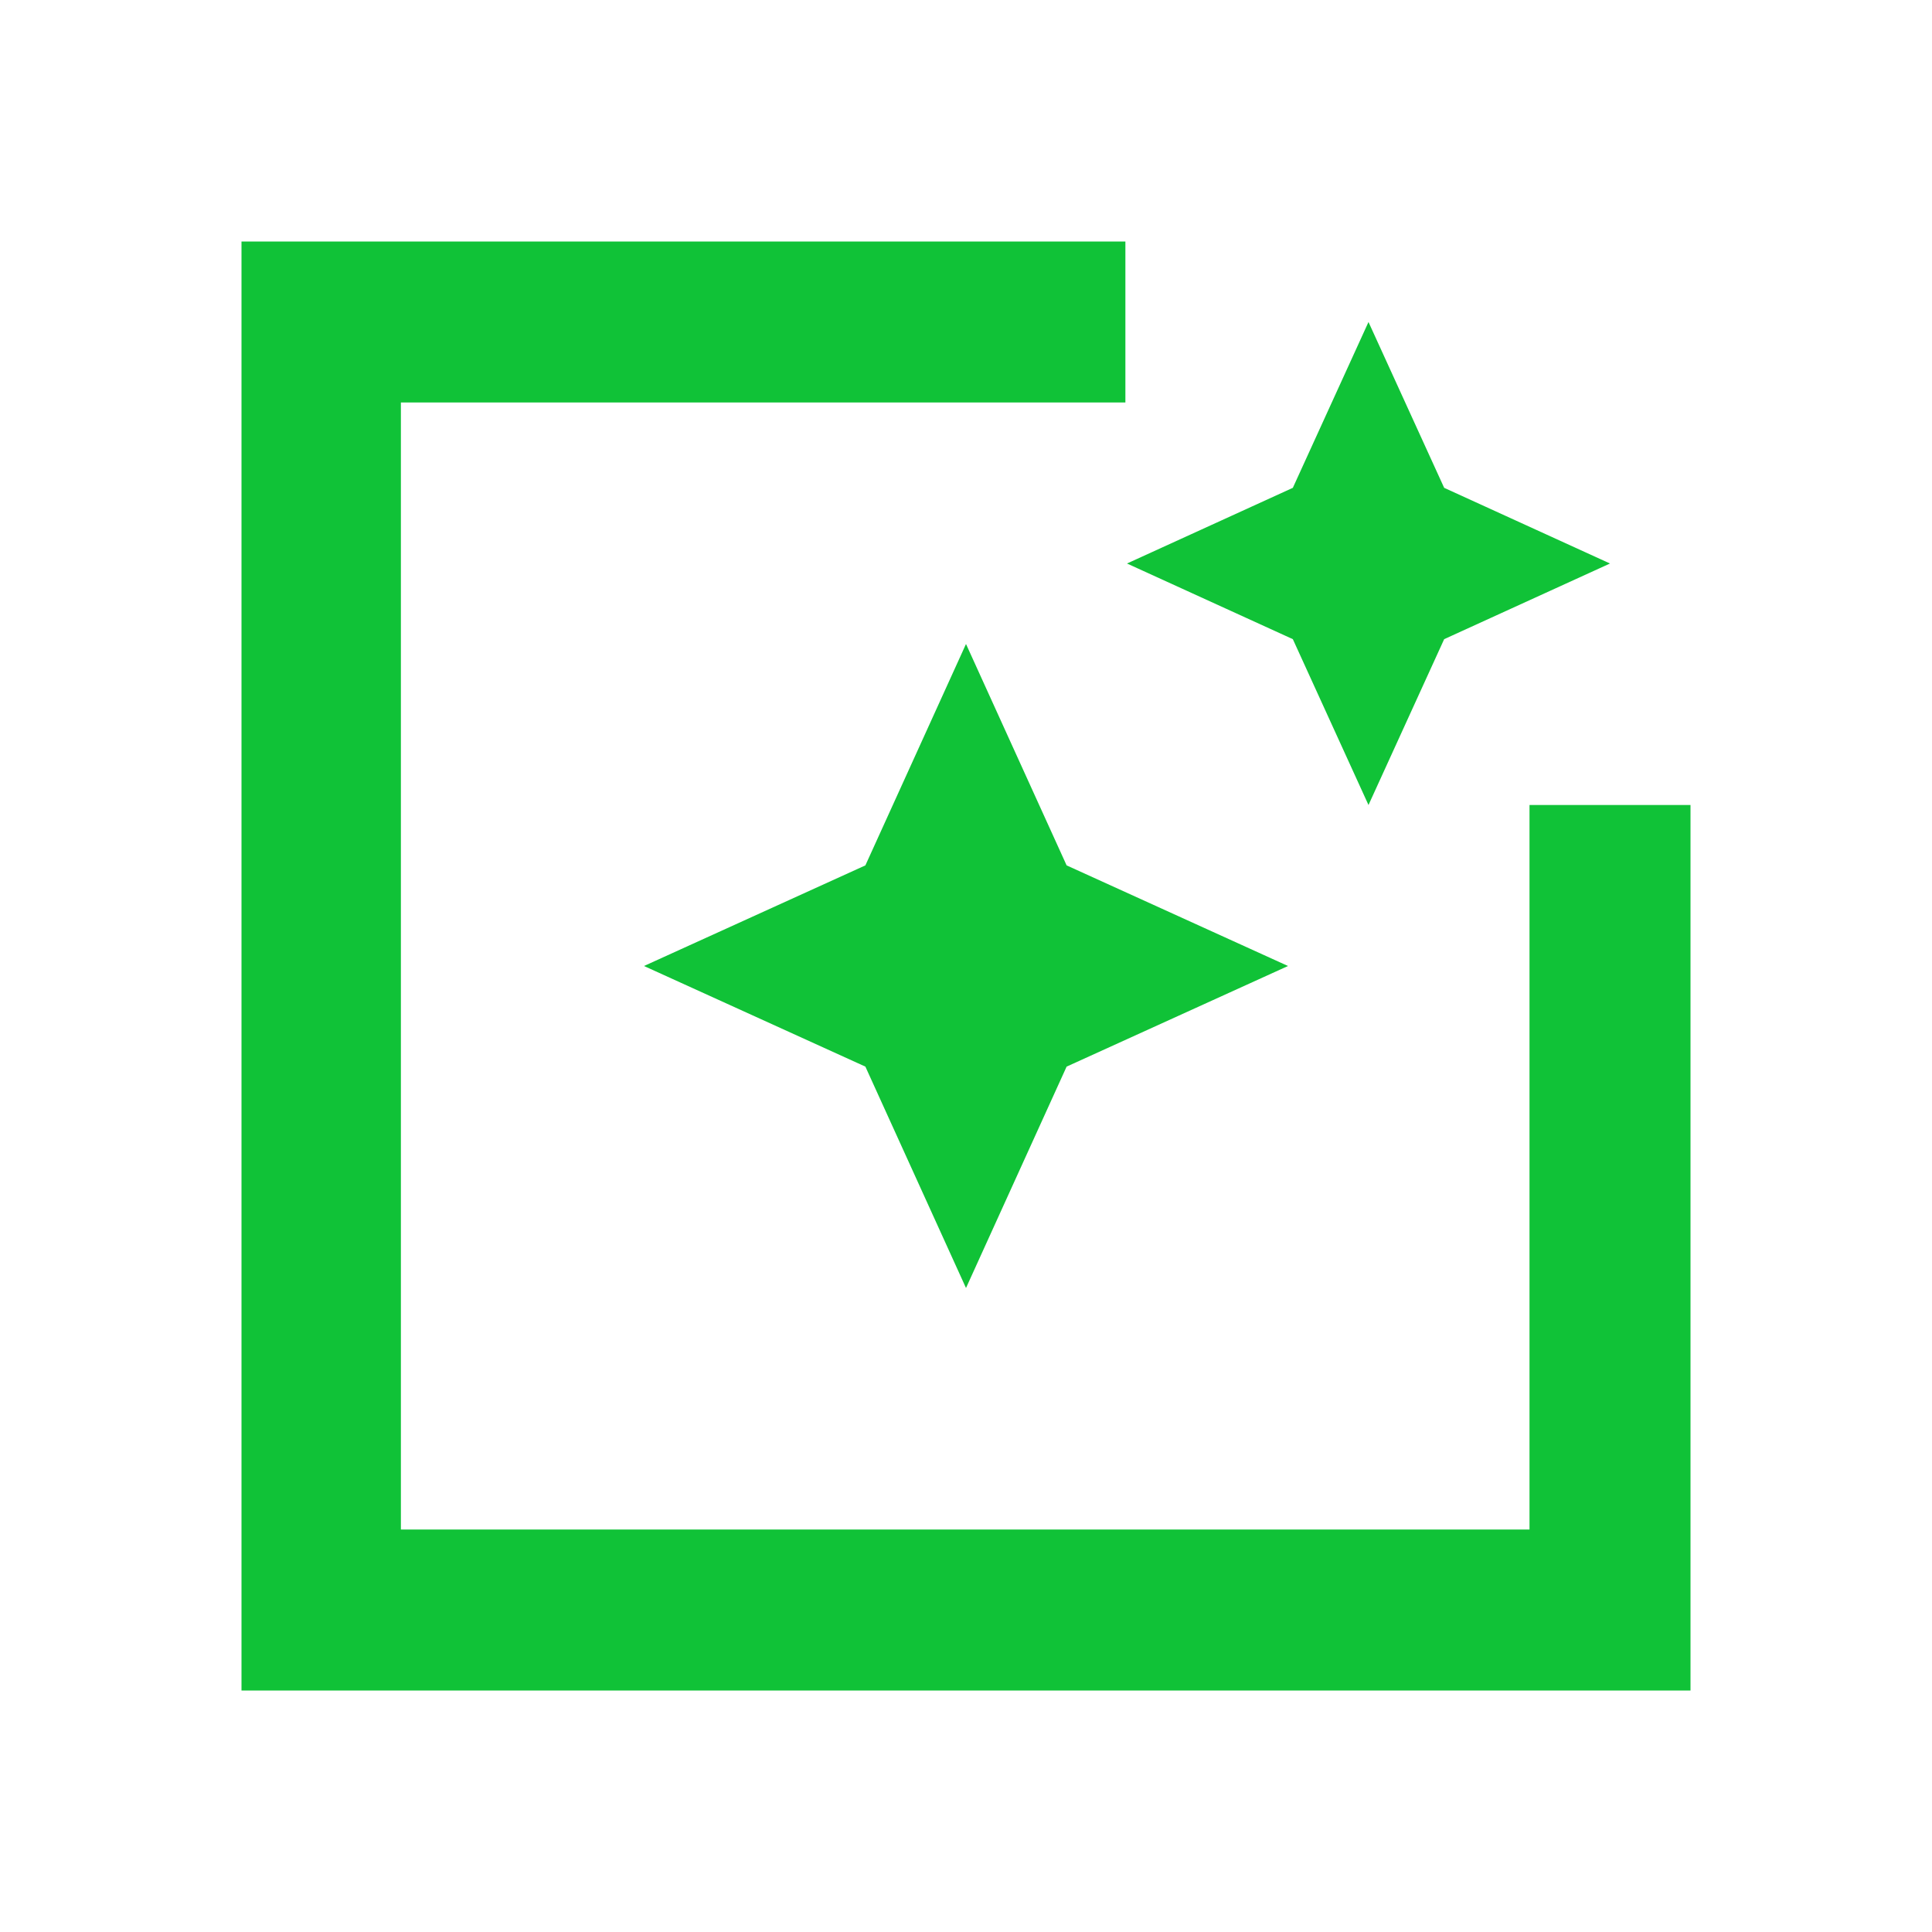 <svg width="100" height="100" viewBox="0 0 100 100" fill="none" xmlns="http://www.w3.org/2000/svg">
<g filter="url(#filter0_d_28_2818)">
<path d="M79.167 41.667V79.167H20.75V20.833H58.25V12.5H12.5V87.5H87.5V41.667H79.167ZM70.833 41.667L74.75 33.083L83.333 29.167L74.75 25.25L70.833 16.667L66.917 25.25L58.333 29.167L66.917 33.083L70.833 41.667ZM55.208 44.792L50 33.333L44.792 44.792L33.333 50L44.792 55.208L50 66.667L55.208 55.208L66.667 50L55.208 44.792Z" fill="#10C237"/>
</g>
<defs>
<filter id="filter0_d_28_2818" x="-12.3" y="-12.3" width="124.6" height="124.6" filterUnits="userSpaceOnUse" color-interpolation-filters="sRGB">
<feFlood flood-opacity="0" result="BackgroundImageFix"/>
<feColorMatrix in="SourceAlpha" type="matrix" values="0 0 0 0 0 0 0 0 0 0 0 0 0 0 0 0 0 0 127 0" result="hardAlpha"/>
<feOffset/>
<feGaussianBlur stdDeviation="6.15"/>
<feComposite in2="hardAlpha" operator="out"/>
<feColorMatrix type="matrix" values="0 0 0 0 0.042 0 0 0 0 1 0 0 0 0 0.253 0 0 0 0.41 0"/>
<feBlend mode="normal" in2="BackgroundImageFix" result="effect1_dropShadow_28_2818"/>
<feBlend mode="normal" in="SourceGraphic" in2="effect1_dropShadow_28_2818" result="shape"/>
</filter>
</defs>
</svg>
